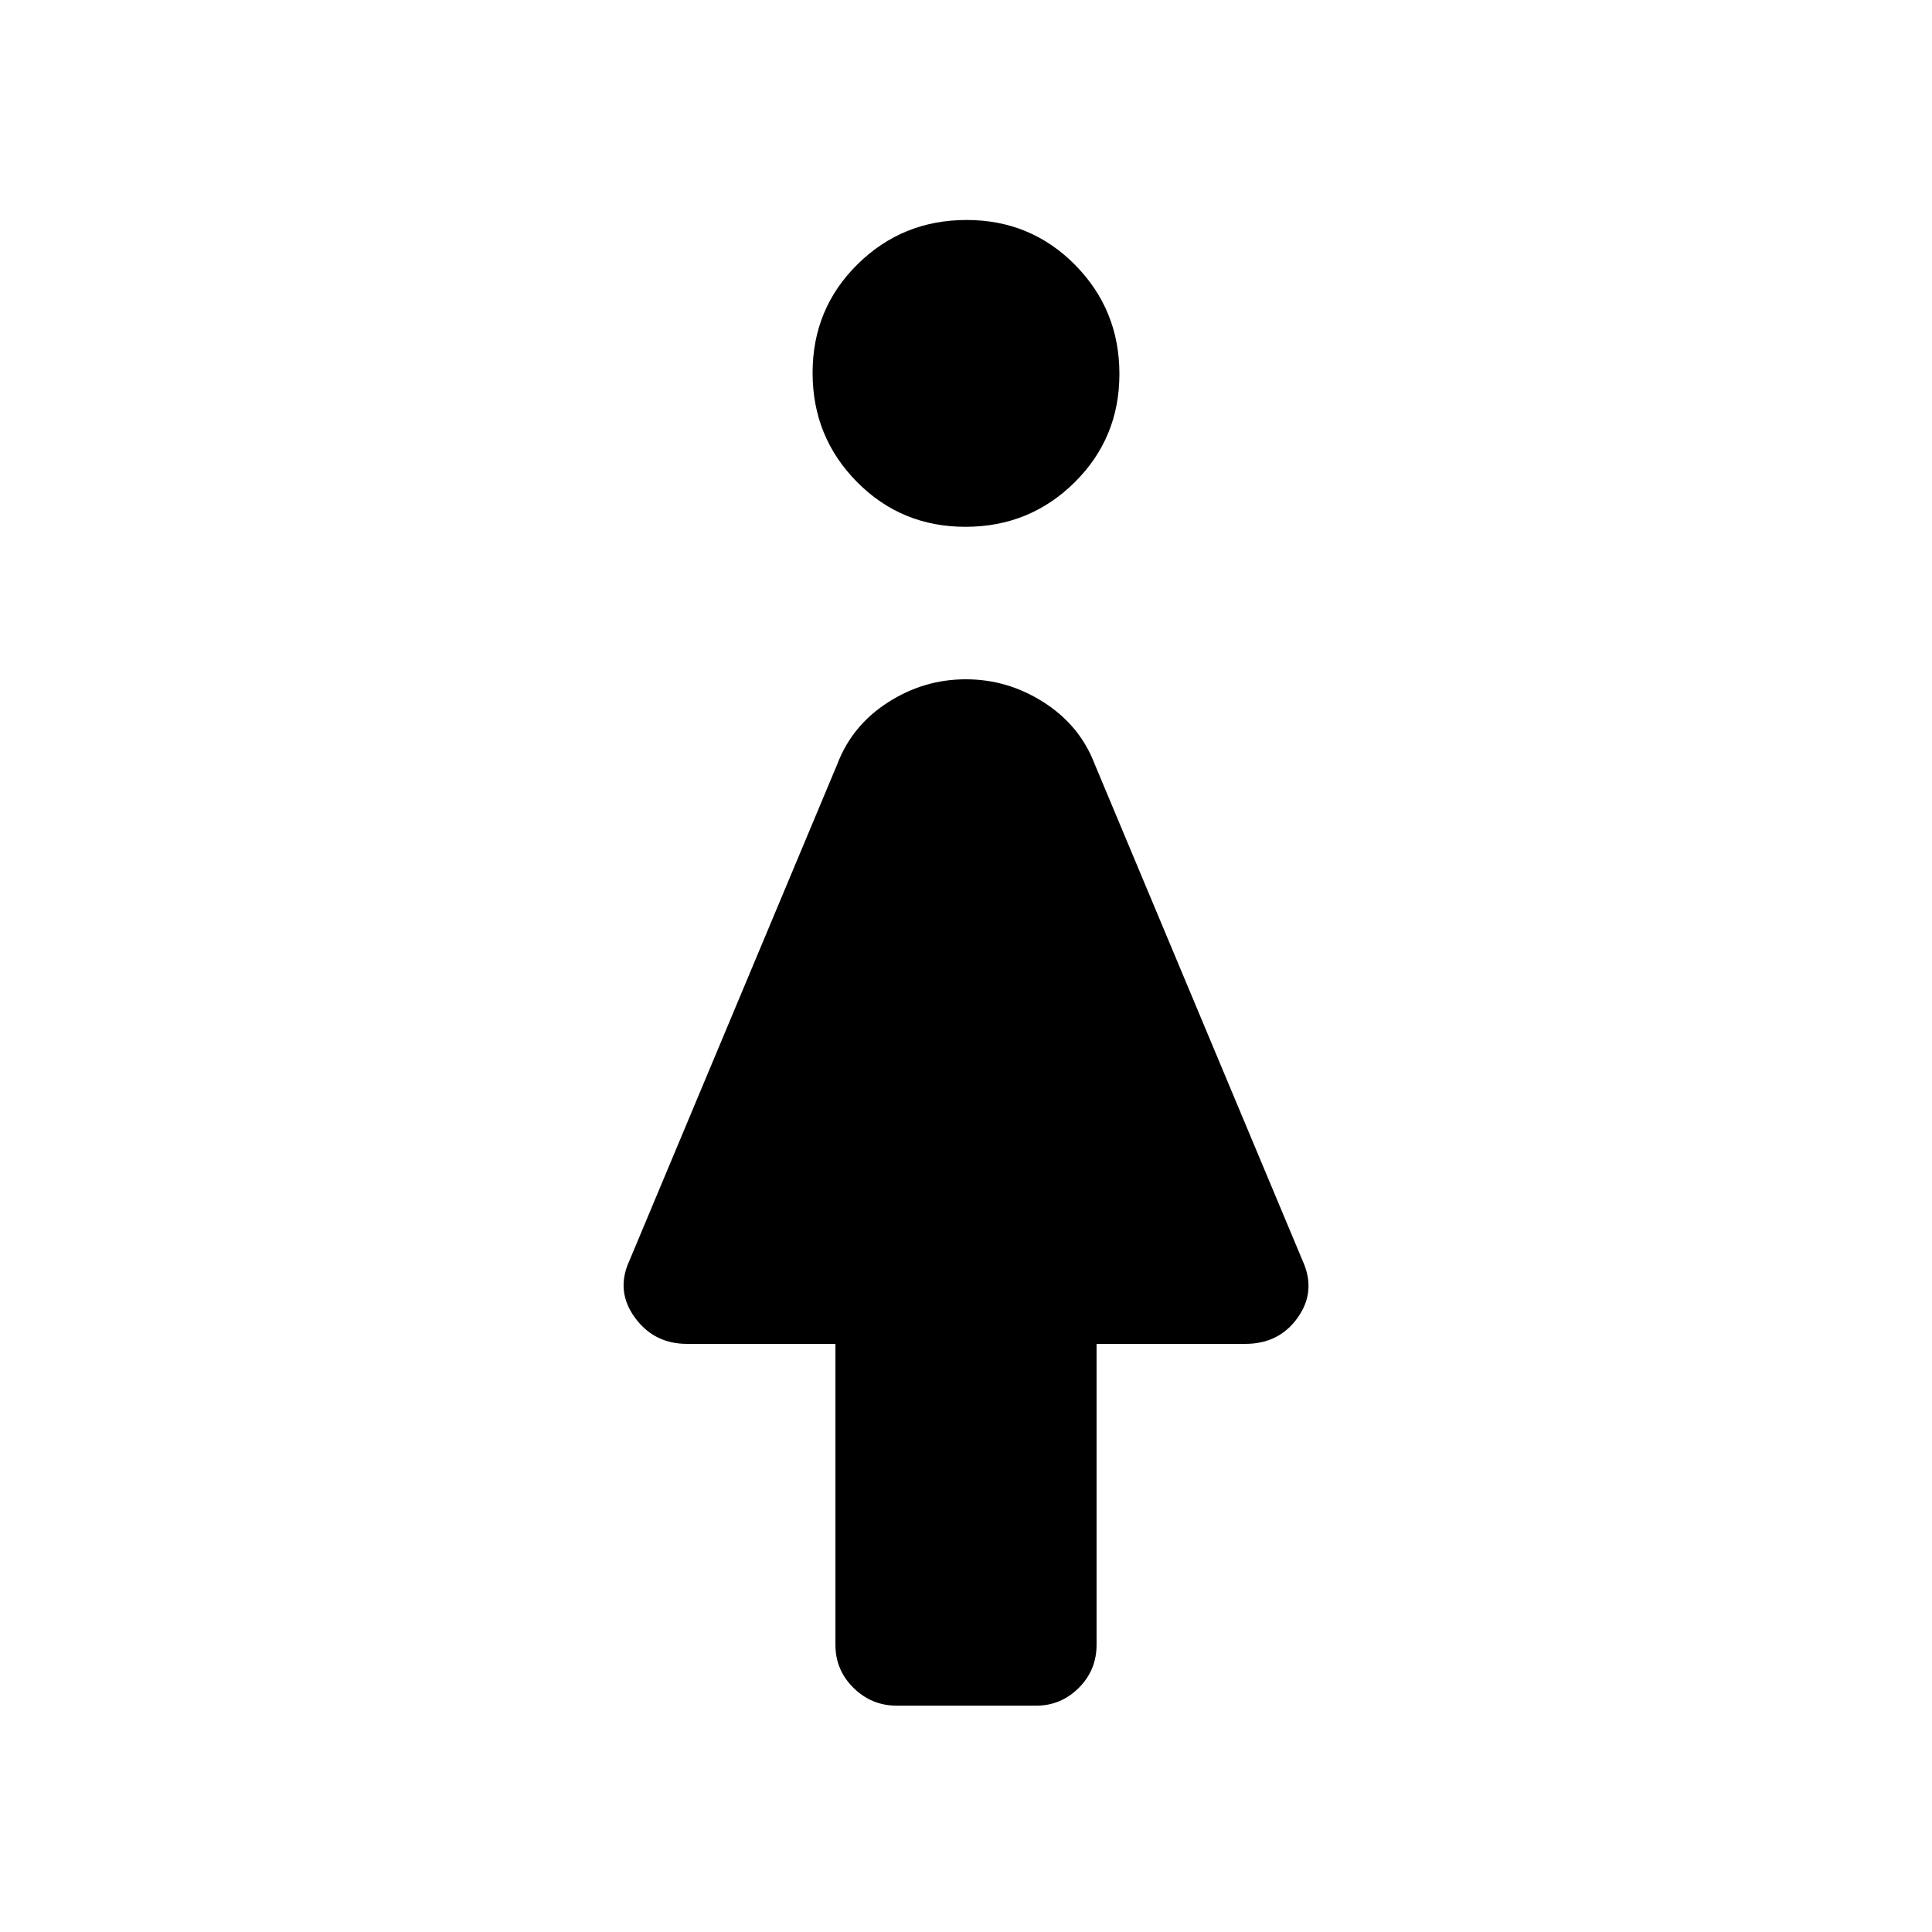 <svg xmlns="http://www.w3.org/2000/svg" height="20" viewBox="0 -960 960 960" width="20"><path d="M415.12-142.69v-149.54h-73.74q-16.48 0-26.01-13.21-9.52-13.21-2.6-28.18l103.31-246.76q7.28-19.12 25.12-30.6t38.7-11.48q20.87 0 38.79 11.48 17.91 11.48 25.23 30.6l103.31 246.76q6.92 15.15-2.35 28.27-9.28 13.12-26.07 13.12h-73.93v149.54q0 12.55-8.84 21.39-8.85 8.84-21.17 8.84h-69.26q-12.51 0-21.5-8.84t-8.99-21.39Zm64.61-555.54q-31.88 0-53.92-22.31-22.04-22.31-22.04-54.19 0-31.89 22.31-53.92 22.31-22.04 54.19-22.04t53.92 22.31q22.04 22.31 22.04 54.19t-22.31 53.92q-22.31 22.04-54.19 22.04Z"/></svg>